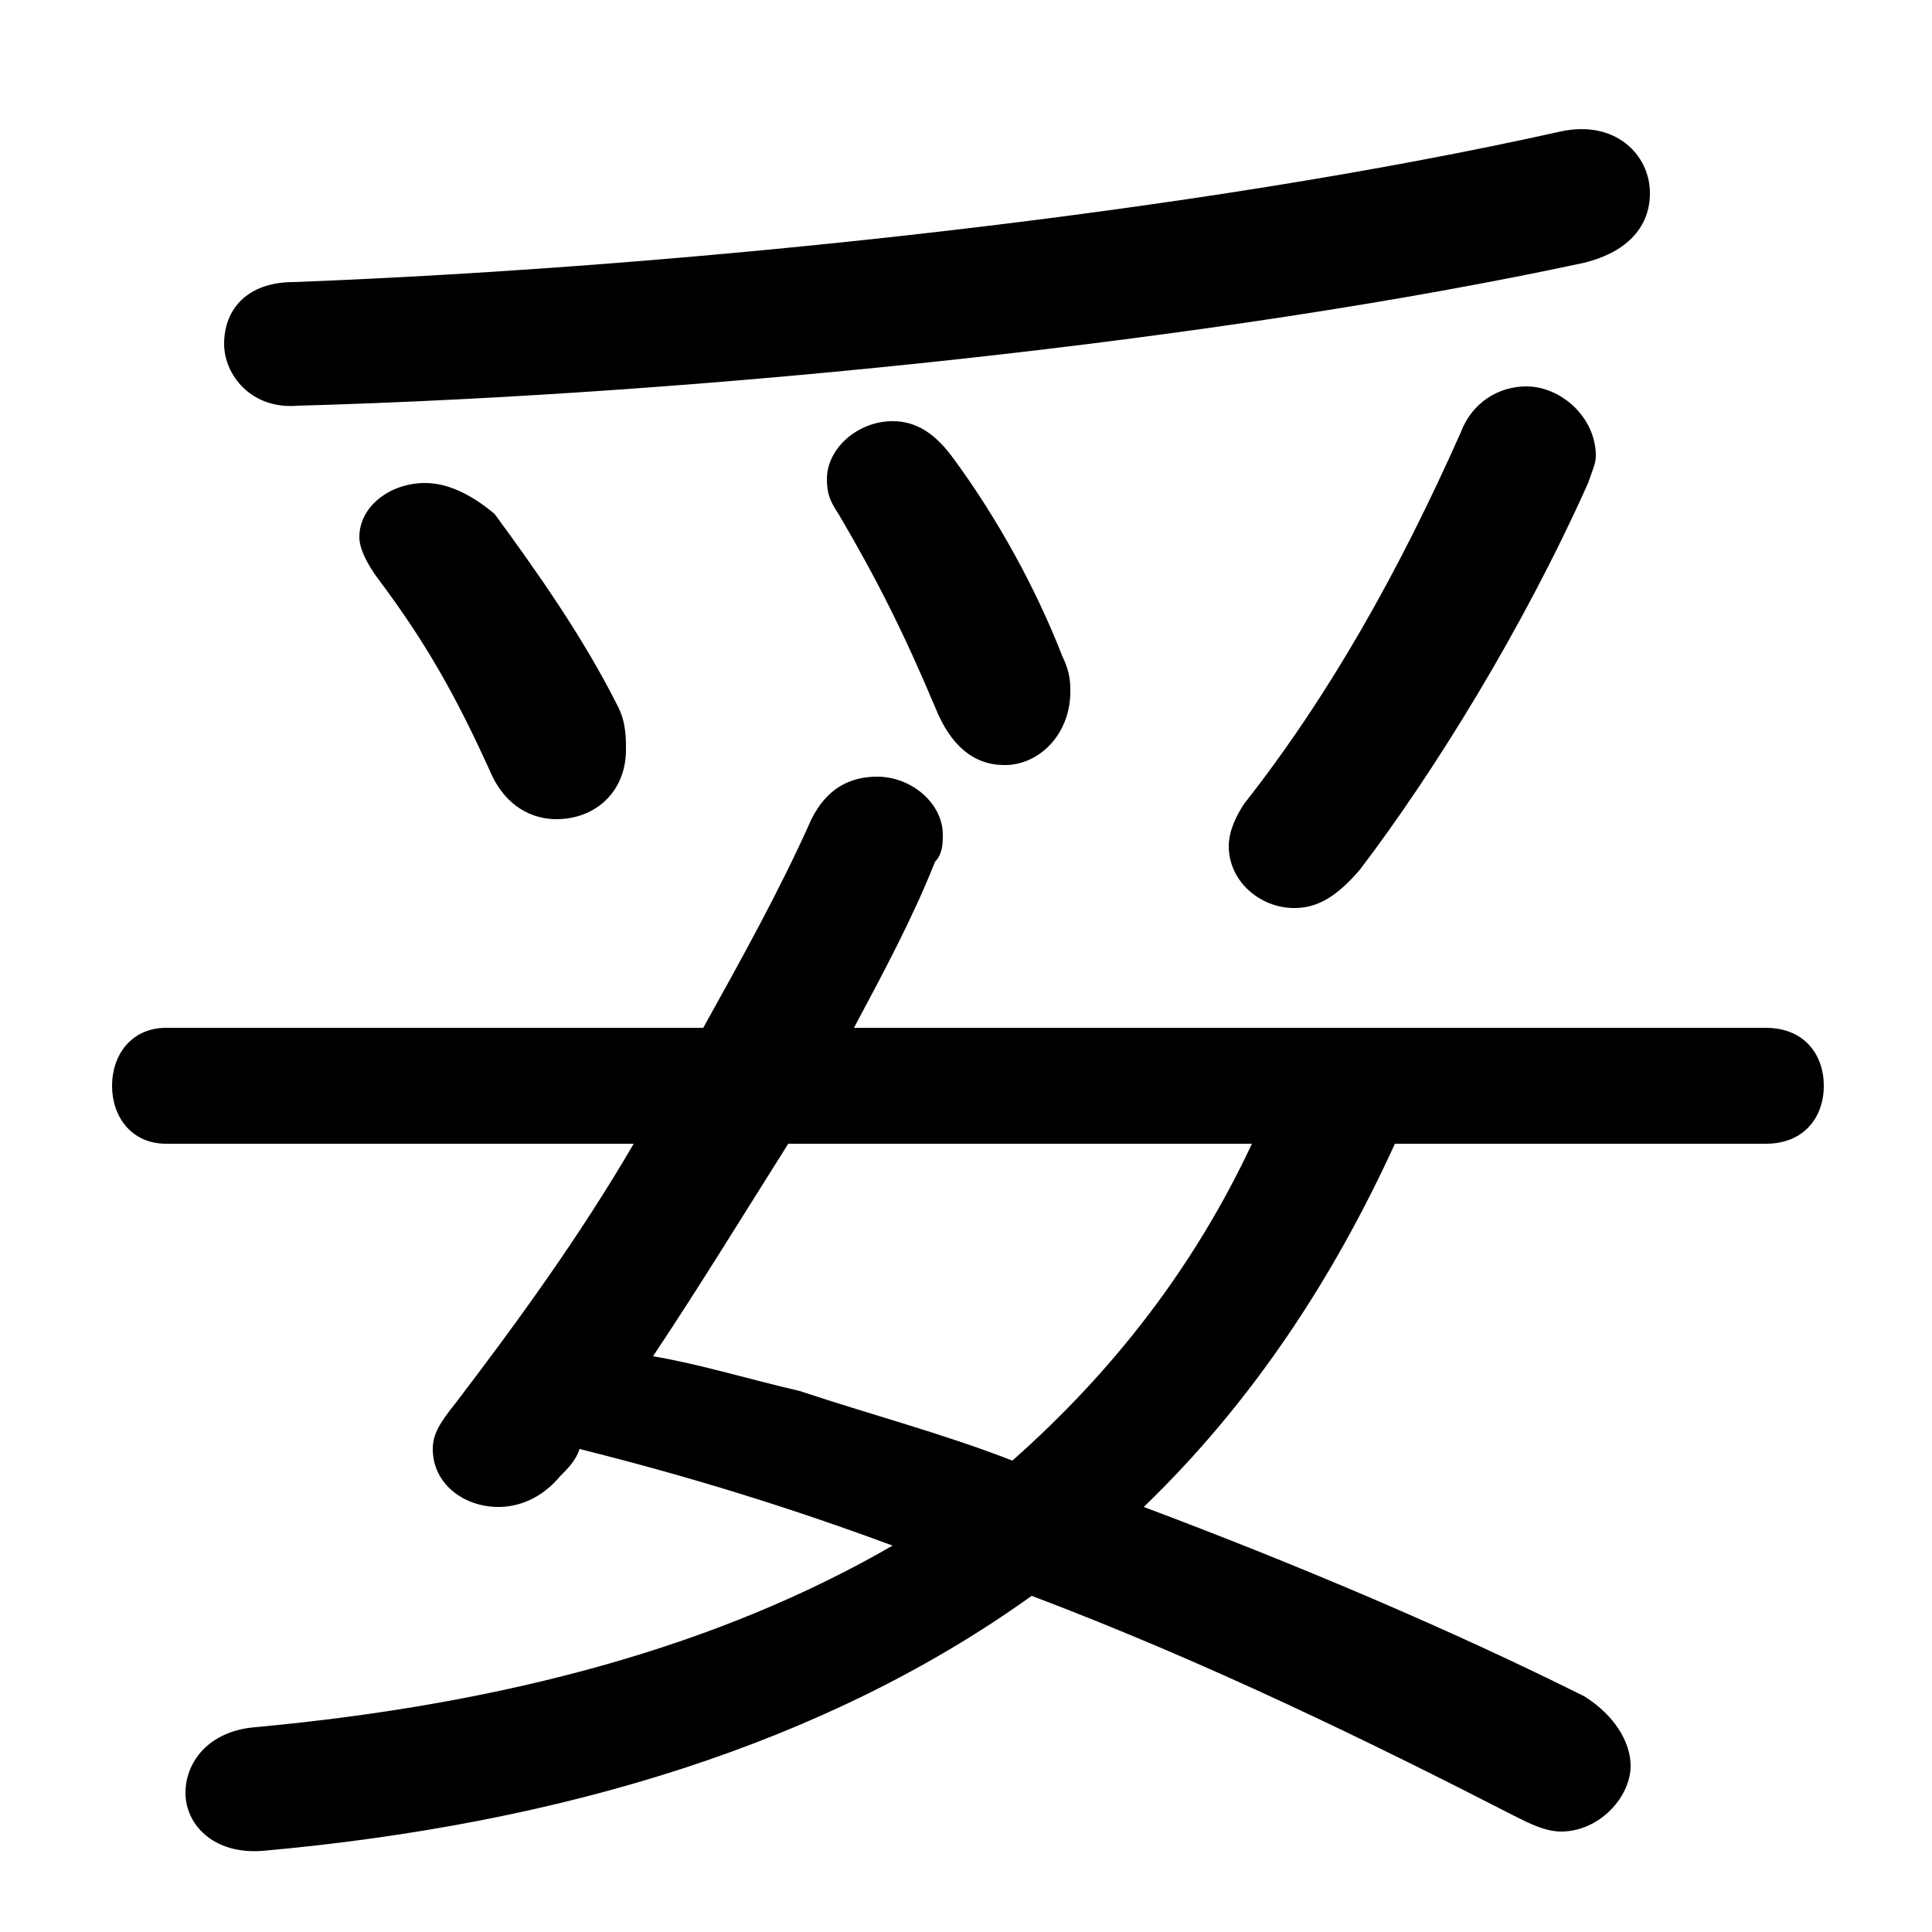 <svg xmlns="http://www.w3.org/2000/svg" viewBox="0 -44.0 50.0 50.0">
    <rect x="0" y="-44.0" width="50.0" height="50.0" fill="#808080" stroke="none"/>
    <g transform="scale(1, -1)">
        <!-- ボディの枠 -->
        <rect x="0" y="-6.0" width="50.0" height="50.0"
            stroke="white" fill="white"/>
        <!-- グリフ座標系の原点 -->
        <circle cx="0" cy="0" r="5" fill="white"/>
        <!-- グリフのアウトライン -->
        <g style="fill:black;stroke:#000000;stroke-width:0;stroke-linecap:round;stroke-linejoin:round;">
        <path d="M 45.7 14.4 C 46.7 14.4 47.2 15.1 47.2 15.9 C 47.2 16.7 46.7 17.4 45.7 17.4 L 22.1 17.4 C 22.9 18.9 23.6 20.2 24.2 21.7 C 24.4 21.9 24.4 22.2 24.4 22.4 C 24.4 23.2 23.6 23.9 22.7 23.9 C 22.0 23.9 21.4 23.6 21.0 22.8 C 20.2 21.0 19.2 19.2 18.2 17.4 L 4.3 17.4 C 3.4 17.4 2.9 16.7 2.9 15.9 C 2.9 15.1 3.4 14.4 4.3 14.4 L 16.4 14.4 C 15.0 12.0 13.4 9.8 11.8 7.7 C 11.4 7.2 11.2 6.9 11.2 6.5 C 11.2 5.6 12.0 5.0 12.9 5.0 C 13.4 5.0 14.0 5.2 14.5 5.8 C 14.7 6.0 14.9 6.2 15.0 6.5 C 17.8 5.8 20.4 5.0 23.1 4.0 C 18.6 1.4 13.1 -0.1 6.6 -0.7 C 5.4 -0.8 4.8 -1.6 4.8 -2.4 C 4.8 -3.2 5.5 -4.0 6.8 -3.9 C 14.6 -3.2 21.4 -1.1 26.7 2.7 C 31.2 1.0 35.5 -1.1 39.2 -3.0 C 39.6 -3.2 40.0 -3.4 40.4 -3.4 C 41.4 -3.4 42.2 -2.5 42.2 -1.7 C 42.2 -1.1 41.8 -0.4 41.0 0.1 C 37.6 1.8 33.6 3.5 29.6 5.0 C 32.4 7.7 34.5 10.9 36.1 14.4 Z M 32.4 14.4 C 30.9 11.2 28.8 8.5 26.2 6.2 C 24.4 6.9 22.5 7.4 20.7 8.0 C 19.4 8.3 18.1 8.7 16.9 8.9 C 18.1 10.7 19.2 12.5 20.4 14.4 Z M 40.4 40.6 C 31.0 38.5 18.0 37.1 7.6 36.7 C 6.4 36.7 5.8 36.0 5.8 35.1 C 5.8 34.3 6.5 33.4 7.7 33.5 C 18.4 33.8 31.7 35.2 41.0 37.2 C 42.2 37.5 42.7 38.2 42.7 39.0 C 42.7 40.0 41.8 40.9 40.4 40.6 Z M 24.7 32.1 C 24.2 32.8 23.7 33.1 23.1 33.1 C 22.2 33.1 21.4 32.4 21.4 31.6 C 21.4 31.2 21.5 31.0 21.7 30.7 C 22.7 29.0 23.4 27.6 24.2 25.7 C 24.6 24.7 25.2 24.2 26.0 24.2 C 26.9 24.2 27.7 25.0 27.7 26.1 C 27.7 26.3 27.7 26.6 27.5 27.0 C 26.8 28.8 25.8 30.6 24.7 32.1 Z M 37.8 32.8 C 36.2 29.2 34.4 26.0 32.2 23.2 C 32.0 22.9 31.8 22.5 31.8 22.1 C 31.8 21.2 32.6 20.5 33.5 20.5 C 34.1 20.5 34.6 20.8 35.2 21.5 C 37.1 24.0 39.4 27.7 41.1 31.5 C 41.2 31.8 41.3 32.0 41.3 32.2 C 41.3 33.2 40.4 34.0 39.5 34.0 C 38.8 34.0 38.1 33.6 37.8 32.8 Z M 12.8 30.7 C 12.2 31.2 11.6 31.5 11.0 31.5 C 10.1 31.5 9.3 30.9 9.3 30.1 C 9.3 29.8 9.5 29.4 9.8 29.0 C 11.0 27.4 11.8 26.0 12.7 24.0 C 13.1 23.1 13.8 22.8 14.4 22.8 C 15.4 22.8 16.2 23.5 16.2 24.6 C 16.2 24.9 16.2 25.3 16.0 25.7 C 15.1 27.5 13.9 29.2 12.8 30.7 Z"/>
    </g>
    </g>
</svg>
